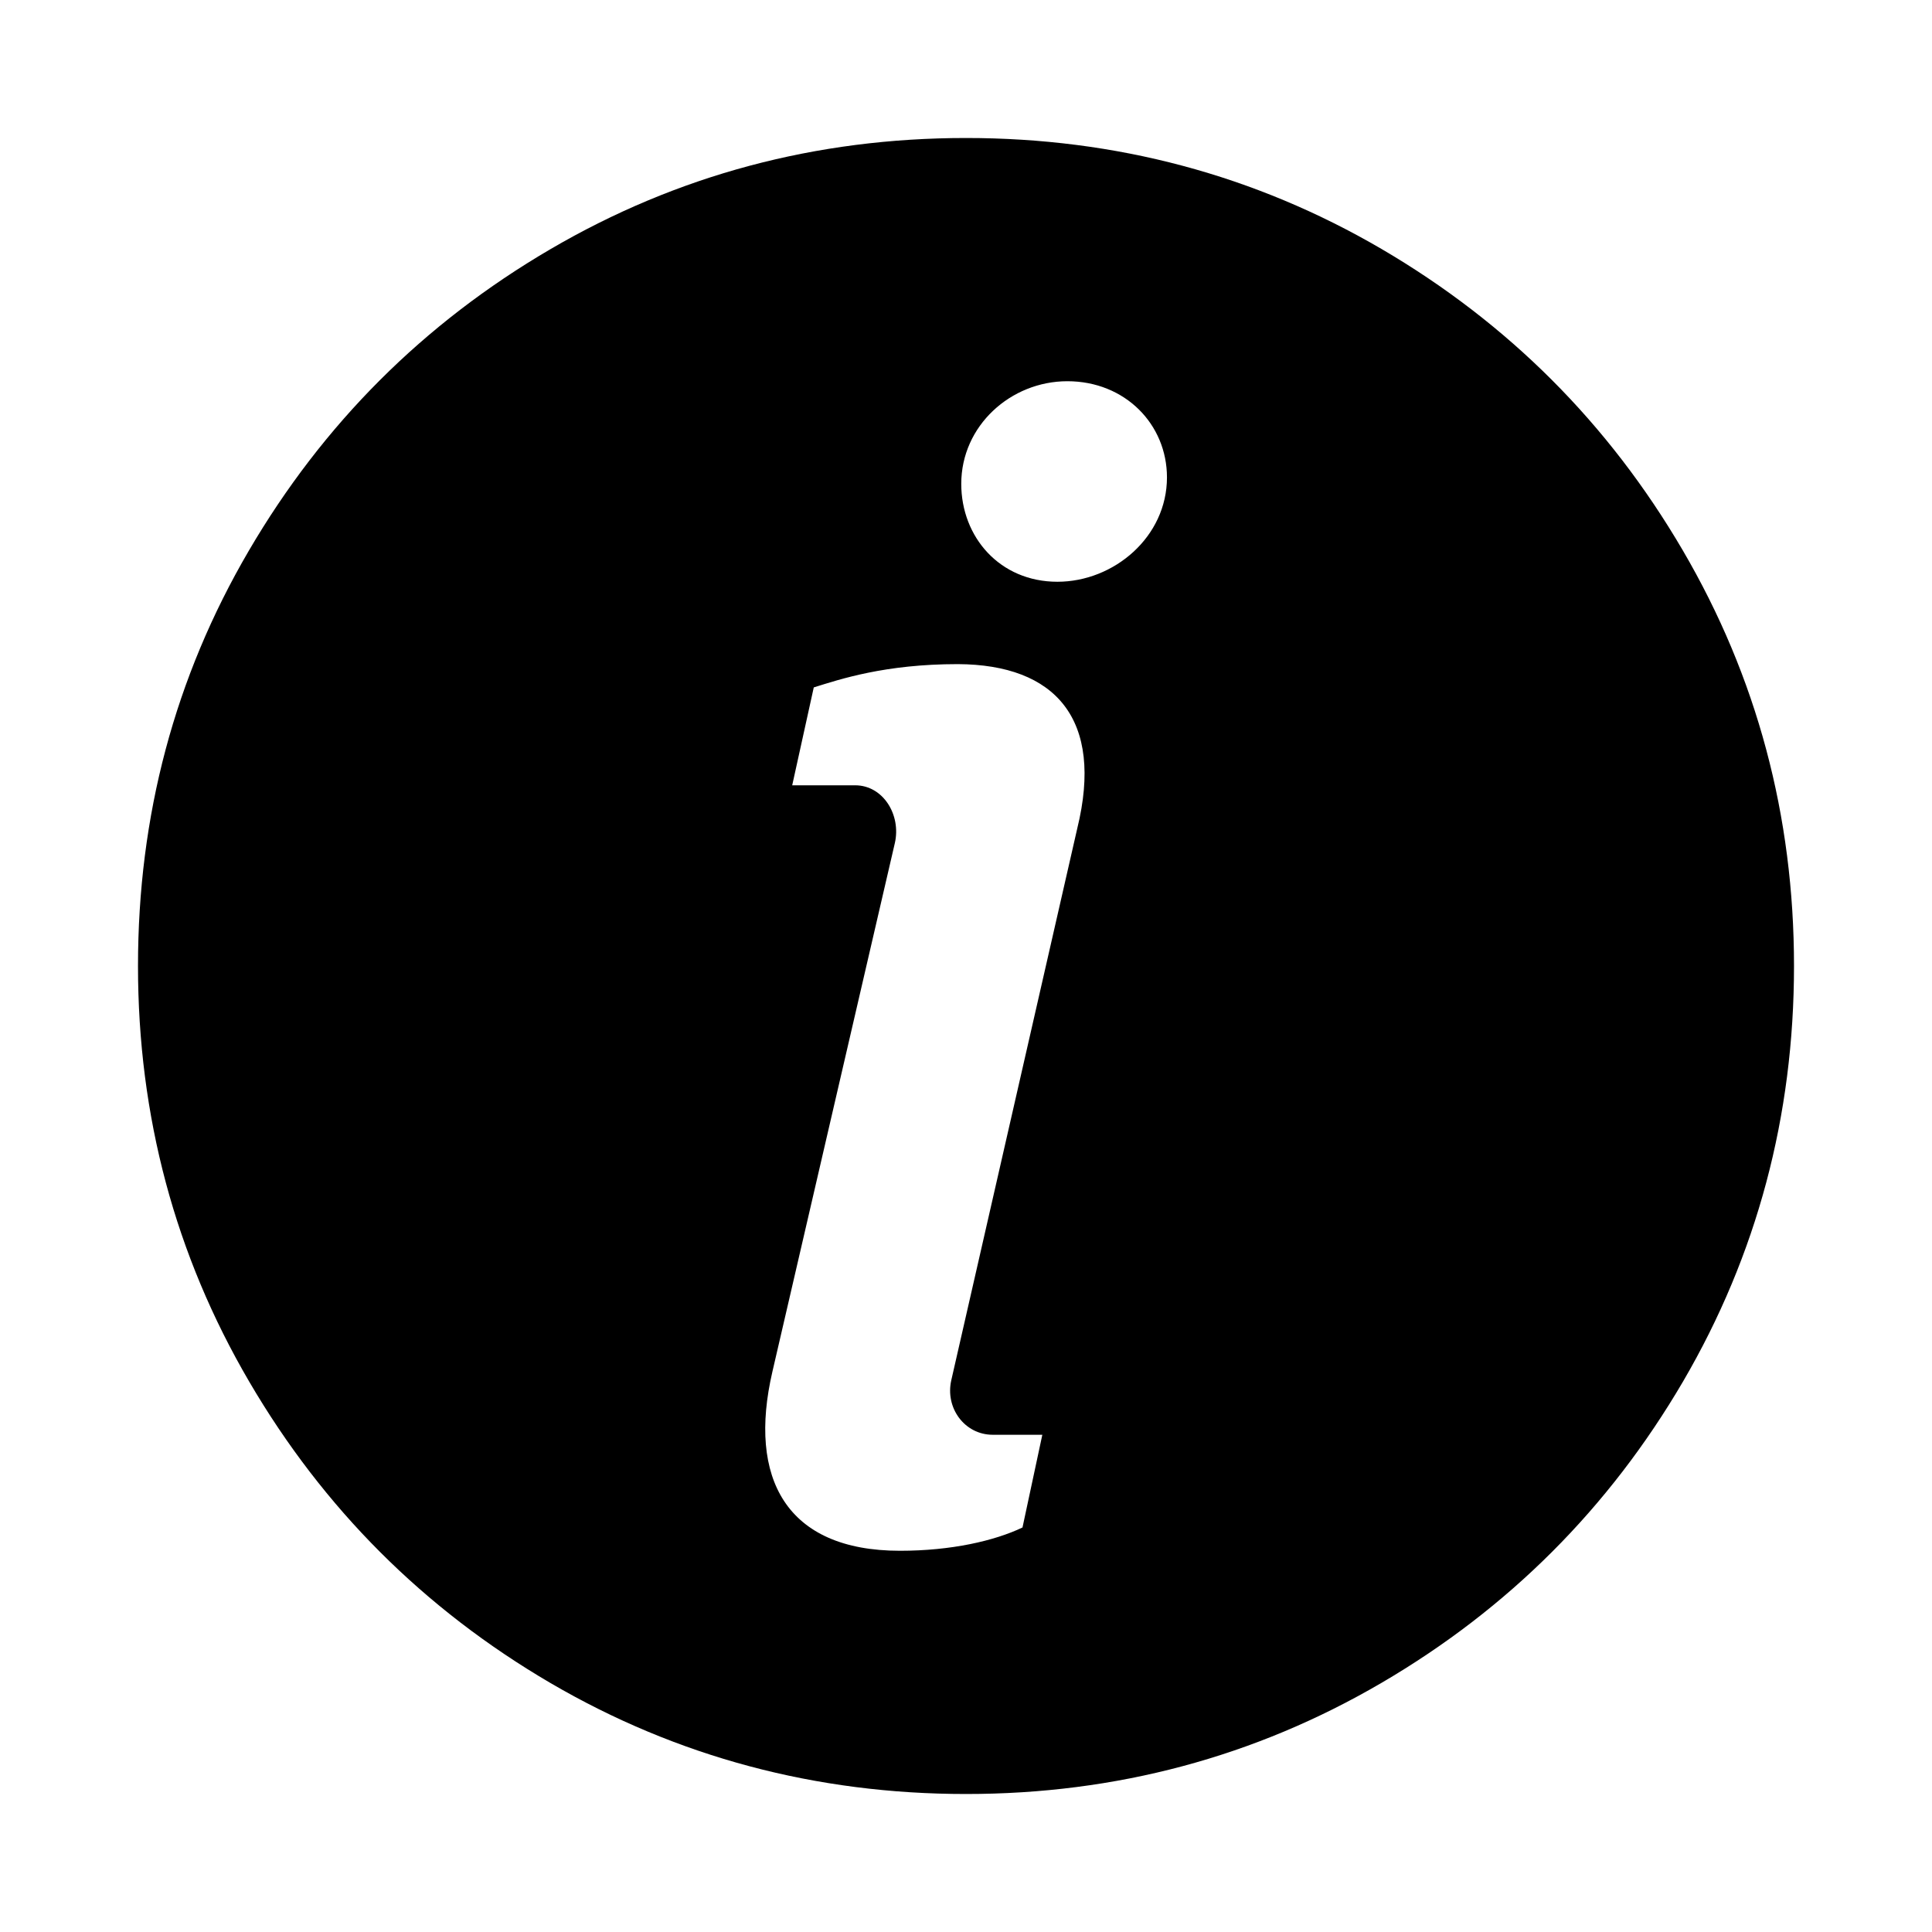 <?xml version="1.0" encoding="utf-8"?>
<!-- Generator: Adobe Illustrator 19.1.0, SVG Export Plug-In . SVG Version: 6.00 Build 0)  -->
<svg version="1.1" id="Layer_1" xmlns="http://www.w3.org/2000/svg" xmlns:xlink="http://www.w3.org/1999/xlink" x="0px" y="0px"
	 viewBox="-255 57 448 448" style="enable-background:new -255 57 448 448;" xml:space="preserve">
<path d="M135.2,184.6c-17.2-29.4-40.5-52.7-69.9-69.9C36,97.6,3.8,89-31,89c-34.8,0-67,8.6-96.4,25.8s-52.7,40.5-69.9,69.9
	S-223,246.2-223,281s8.6,67,25.8,96.4c17.2,29.4,40.5,52.7,69.9,69.9C-98,464.4-65.8,473-31,473c34.8,0,67-8.6,96.4-25.8
	c29.4-17.2,52.7-40.5,69.9-69.9C152.4,348,161,315.8,161,281S152.4,214,135.2,184.6z M-5.2,249.1L-34.4,377
	c-1.5,6.5,3.1,12.7,9.6,12.7h11.5l-4.6,21.5c-6.5,3.1-16.5,5.4-28.4,5.4c-26.5,0-35.3-16.9-29.6-41.5l28.4-122.6
	c1.5-6.5-2.7-13.4-9.2-13.4h-14.6l5-22.7c6.1-1.9,16.5-5.4,33.4-5.4C-10.2,211.1,1,223.8-5.2,249.1z M-9.8,191.9
	c-13.4,0-22.3-10.4-22.3-22.7c0-13.5,11.5-23.8,24.6-23.8c13.4,0,23.1,10,23.1,22.3C15.6,181.5,3.3,191.9-9.8,191.9z"/>
</svg>
